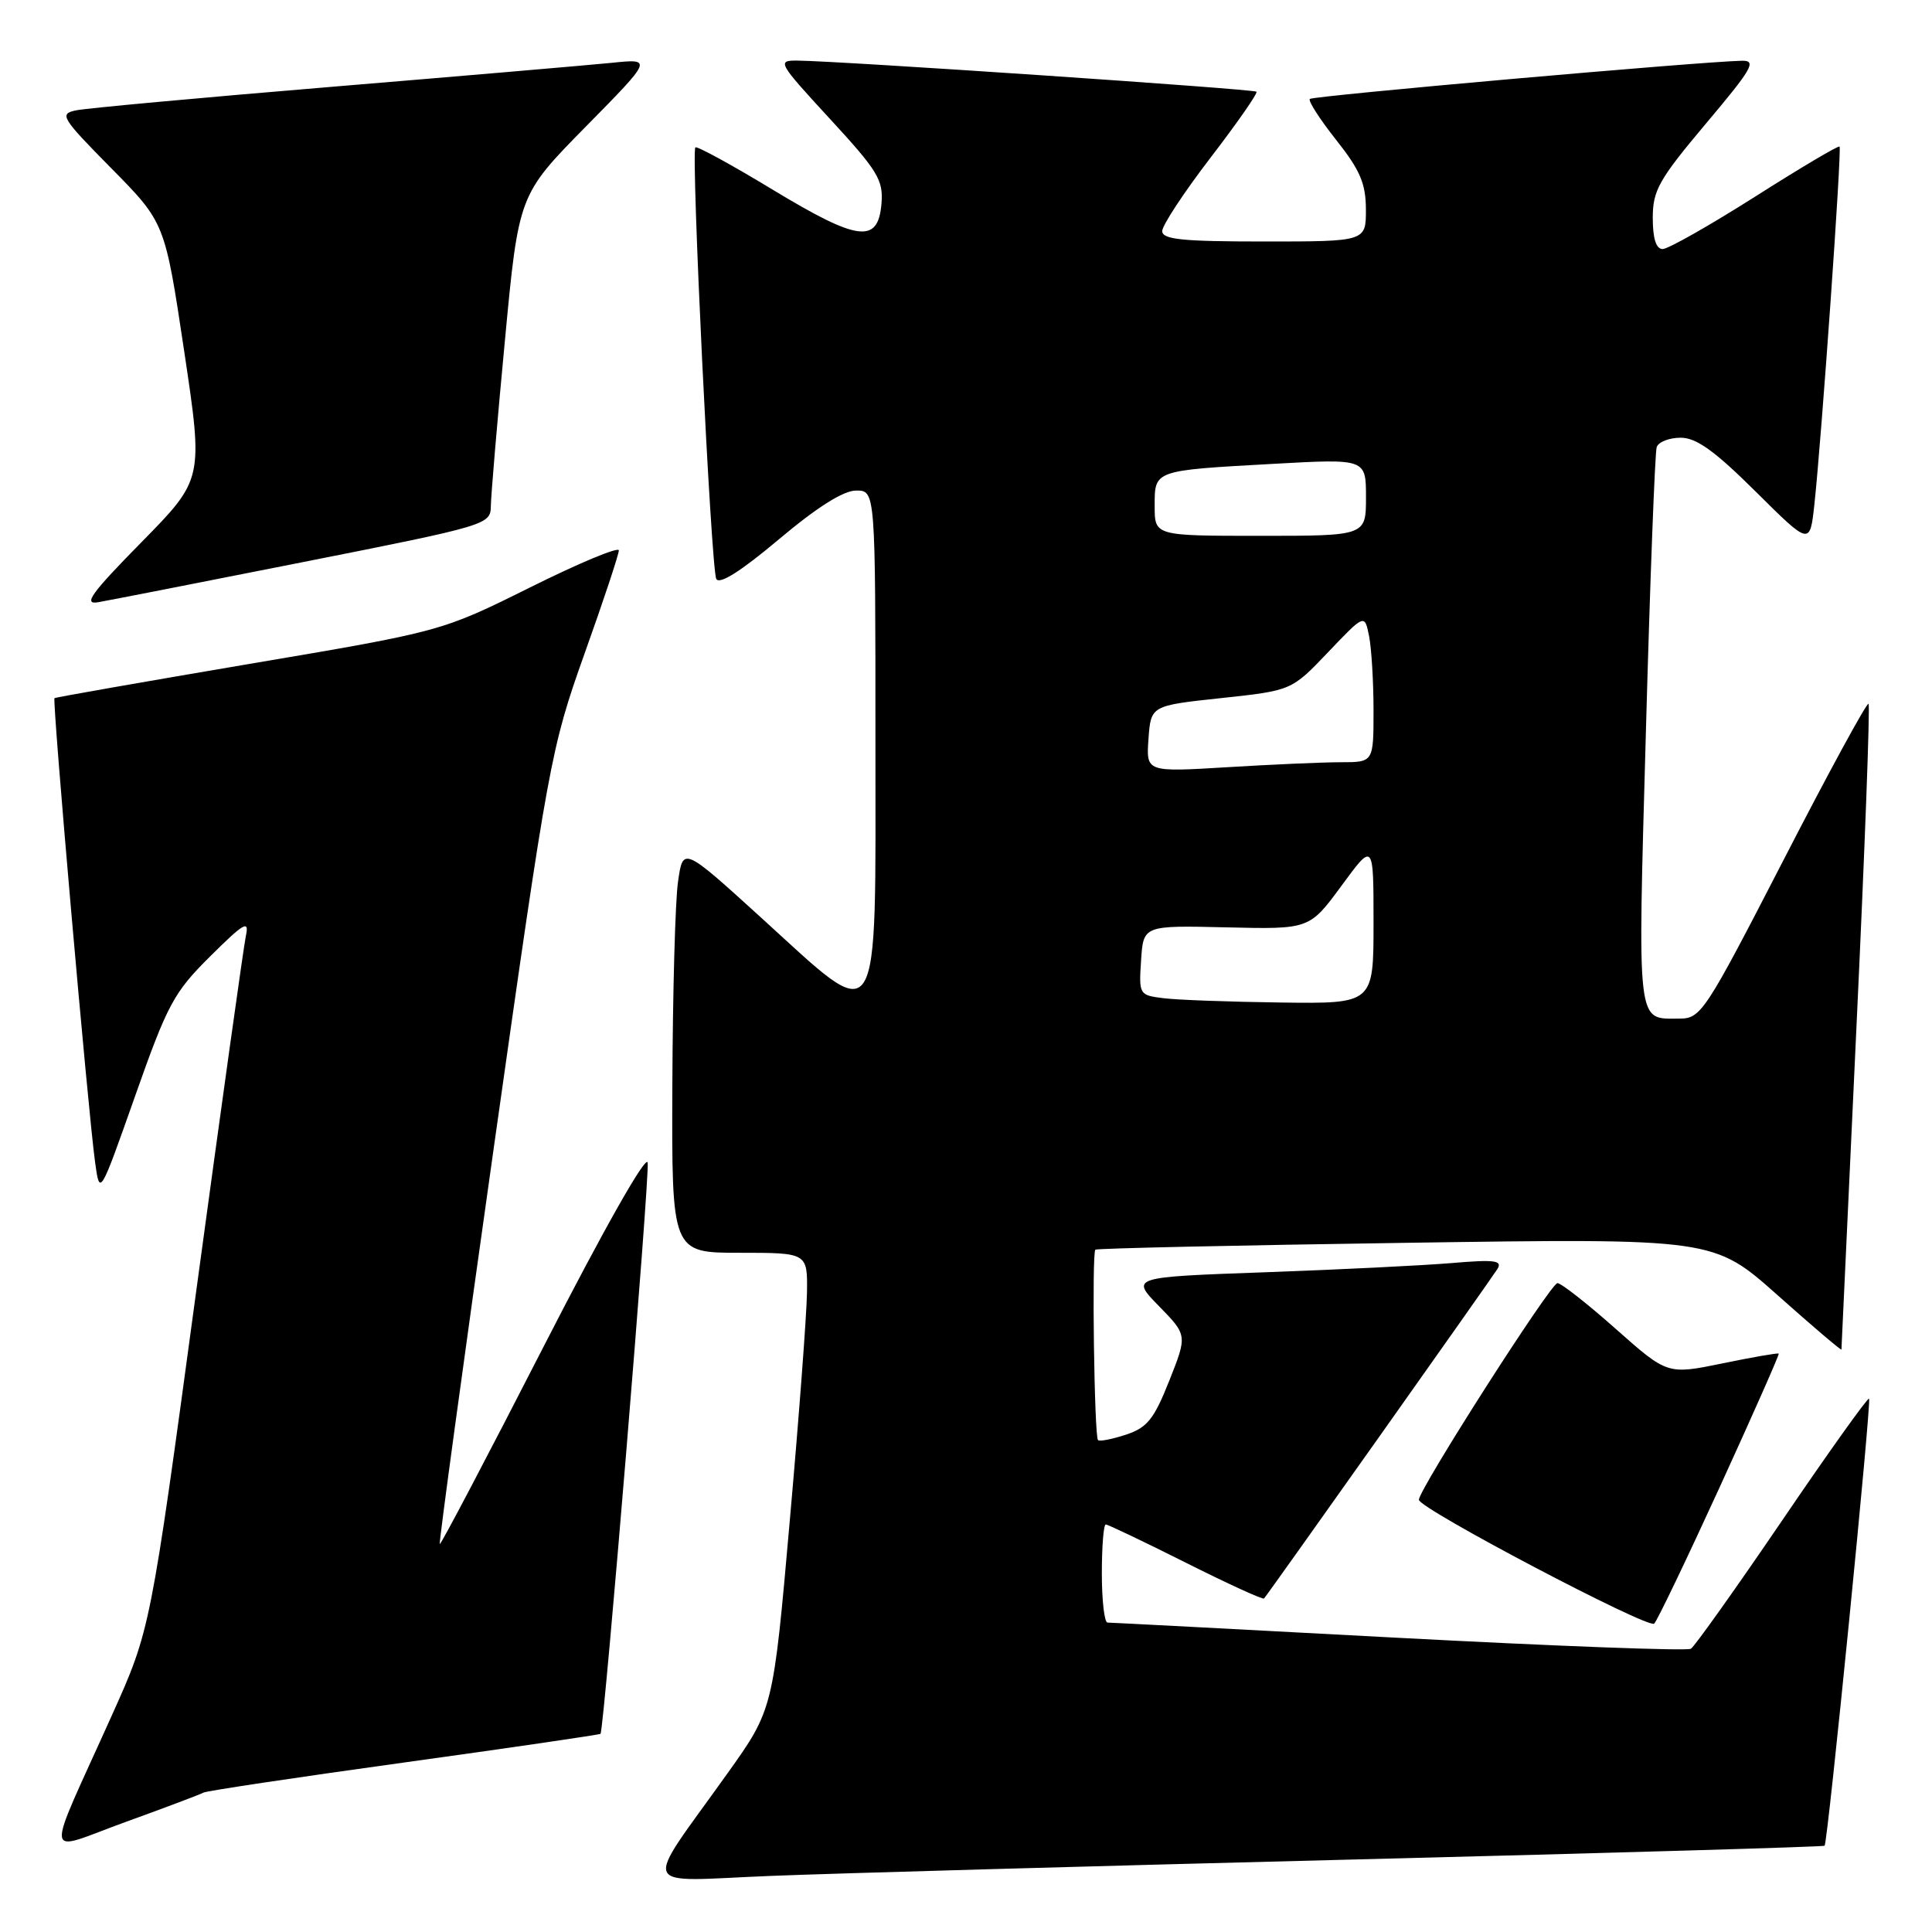 <?xml version="1.0" encoding="UTF-8" standalone="no"?>
<!DOCTYPE svg PUBLIC "-//W3C//DTD SVG 1.1//EN" "http://www.w3.org/Graphics/SVG/1.1/DTD/svg11.dtd" >
<svg xmlns="http://www.w3.org/2000/svg" xmlns:xlink="http://www.w3.org/1999/xlink" version="1.1" viewBox="0 0 256 256">
 <g >
 <path fill="currentColor"
d=" M 179.50 246.39 C 213.60 245.53 241.62 244.71 241.77 244.57 C 242.19 244.14 248.01 185.67 247.66 185.33 C 247.49 185.15 242.30 192.41 236.15 201.46 C 229.99 210.51 224.54 218.17 224.05 218.47 C 223.55 218.78 206.13 218.12 185.32 217.02 C 164.52 215.91 147.16 215.00 146.75 215.00 C 146.34 215.00 146.00 212.07 146.00 208.50 C 146.00 204.93 146.23 202.00 146.52 202.00 C 146.80 202.00 151.58 204.28 157.12 207.06 C 162.67 209.85 167.33 211.98 167.49 211.81 C 168.06 211.17 197.61 169.44 198.42 168.14 C 199.11 167.01 198.04 166.88 192.38 167.36 C 188.60 167.68 177.47 168.23 167.66 168.58 C 149.81 169.22 149.81 169.22 153.57 173.07 C 157.33 176.92 157.33 176.92 154.93 182.96 C 152.91 188.05 152.01 189.17 149.20 190.10 C 147.37 190.70 145.70 191.03 145.49 190.82 C 145.00 190.33 144.66 165.99 145.14 165.59 C 145.34 165.41 163.85 165.01 186.28 164.68 C 227.06 164.08 227.06 164.08 235.53 171.61 C 240.19 175.76 244.00 179.00 244.00 178.82 C 244.00 178.65 244.90 159.41 245.99 136.08 C 247.09 112.74 247.81 93.47 247.59 93.26 C 247.37 93.04 242.31 102.33 236.35 113.91 C 225.88 134.23 225.39 134.97 222.50 134.97 C 216.82 134.97 216.99 136.48 218.09 96.96 C 218.64 76.91 219.29 59.94 219.52 59.25 C 219.75 58.56 221.18 58.00 222.70 58.00 C 224.78 58.00 227.21 59.75 232.64 65.14 C 239.82 72.27 239.82 72.27 240.41 66.89 C 241.37 58.03 244.07 19.74 243.75 19.42 C 243.59 19.26 238.55 22.25 232.54 26.07 C 226.53 29.88 221.03 33.00 220.31 33.00 C 219.44 33.00 219.00 31.61 219.00 28.87 C 219.00 25.22 219.81 23.79 226.05 16.37 C 232.20 9.07 232.81 8.01 230.80 8.05 C 225.21 8.17 173.97 12.70 173.56 13.11 C 173.31 13.36 174.88 15.80 177.04 18.53 C 180.22 22.54 180.98 24.32 180.99 27.75 C 181.00 32.00 181.00 32.00 167.50 32.00 C 156.67 32.00 154.00 31.73 154.00 30.62 C 154.00 29.86 156.89 25.47 160.42 20.87 C 163.95 16.27 166.68 12.35 166.49 12.15 C 166.14 11.80 111.27 8.08 105.67 8.03 C 102.93 8.00 103.08 8.27 109.96 15.74 C 116.32 22.64 117.06 23.85 116.80 26.99 C 116.35 32.33 113.72 31.99 102.38 25.13 C 96.95 21.84 92.34 19.32 92.14 19.53 C 91.54 20.12 94.22 75.37 94.91 76.71 C 95.32 77.50 98.18 75.69 103.21 71.46 C 108.27 67.20 111.76 65.00 113.44 65.00 C 116.00 65.00 116.00 65.00 116.00 98.00 C 116.00 137.69 116.94 136.22 100.85 121.59 C 90.50 112.18 90.50 112.18 89.84 116.84 C 89.47 119.40 89.14 131.51 89.09 143.75 C 89.00 166.00 89.00 166.00 98.00 166.00 C 107.00 166.00 107.00 166.00 106.93 171.25 C 106.89 174.14 105.87 187.75 104.65 201.50 C 102.45 226.50 102.45 226.50 96.38 235.00 C 85.04 250.89 84.37 249.28 102.07 248.57 C 110.56 248.23 145.40 247.25 179.50 246.39 Z  M 26.96 237.53 C 27.31 237.31 39.24 235.52 53.48 233.55 C 67.72 231.58 79.45 229.86 79.57 229.74 C 80.05 229.18 86.11 155.81 85.82 154.06 C 85.63 152.92 79.99 162.89 72.00 178.49 C 64.58 192.98 58.40 204.73 58.27 204.60 C 58.14 204.47 61.37 180.77 65.45 151.93 C 72.70 100.73 72.98 99.20 77.43 86.68 C 79.95 79.64 82.00 73.45 82.00 72.93 C 82.00 72.41 76.71 74.61 70.25 77.83 C 58.50 83.67 58.50 83.67 33.00 87.98 C 18.98 90.36 7.38 92.39 7.22 92.51 C 6.90 92.75 11.67 147.31 12.60 154.00 C 13.22 158.50 13.22 158.50 17.91 145.21 C 22.20 133.04 23.04 131.49 27.86 126.71 C 32.35 122.26 33.04 121.86 32.58 124.00 C 32.29 125.38 29.32 146.63 25.98 171.23 C 19.92 215.96 19.92 215.96 14.85 227.23 C 5.81 247.34 5.56 245.43 16.67 241.41 C 21.98 239.49 26.61 237.74 26.96 237.53 Z  M 227.88 197.03 C 232.28 187.41 235.80 179.46 235.69 179.36 C 235.58 179.25 232.22 179.83 228.22 180.66 C 220.94 182.15 220.94 182.15 214.09 176.08 C 210.32 172.73 206.84 170.01 206.37 170.02 C 205.47 170.03 188.00 197.36 188.01 198.73 C 188.02 199.89 218.39 215.87 219.19 215.14 C 219.57 214.79 223.48 206.64 227.88 197.03 Z  M 40.25 74.46 C 64.72 69.61 65.00 69.52 65.04 67.03 C 65.06 65.64 65.89 55.80 66.90 45.16 C 68.72 25.82 68.72 25.82 77.61 16.79 C 86.50 7.76 86.50 7.76 81.00 8.33 C 77.97 8.63 61.33 10.06 44.00 11.50 C 26.67 12.94 11.41 14.34 10.09 14.62 C 7.82 15.09 8.10 15.56 14.76 22.31 C 21.85 29.50 21.85 29.50 24.40 46.50 C 26.95 63.50 26.95 63.50 18.72 71.87 C 12.07 78.63 10.98 80.15 13.00 79.80 C 14.38 79.56 26.64 77.16 40.25 74.46 Z  M 154.20 132.27 C 150.94 131.87 150.90 131.80 151.20 127.24 C 151.50 122.62 151.50 122.62 162.51 122.88 C 173.51 123.14 173.51 123.14 177.76 117.36 C 182.00 111.58 182.00 111.58 182.00 122.29 C 182.00 133.00 182.00 133.00 169.75 132.84 C 163.01 132.75 156.01 132.50 154.20 132.27 Z  M 152.18 97.91 C 152.50 93.50 152.50 93.50 161.82 92.50 C 171.14 91.50 171.14 91.50 175.98 86.42 C 180.82 81.34 180.82 81.34 181.41 84.29 C 181.73 85.92 182.00 90.34 182.00 94.12 C 182.00 101.00 182.00 101.00 177.66 101.00 C 175.27 101.00 168.49 101.30 162.59 101.66 C 151.87 102.31 151.87 102.31 152.18 97.91 Z  M 153.00 67.07 C 153.00 62.27 152.78 62.35 168.75 61.46 C 181.00 60.78 181.00 60.78 181.00 65.89 C 181.00 71.00 181.00 71.00 167.00 71.00 C 153.00 71.00 153.00 71.00 153.00 67.07 Z "/>
</g>
</svg>